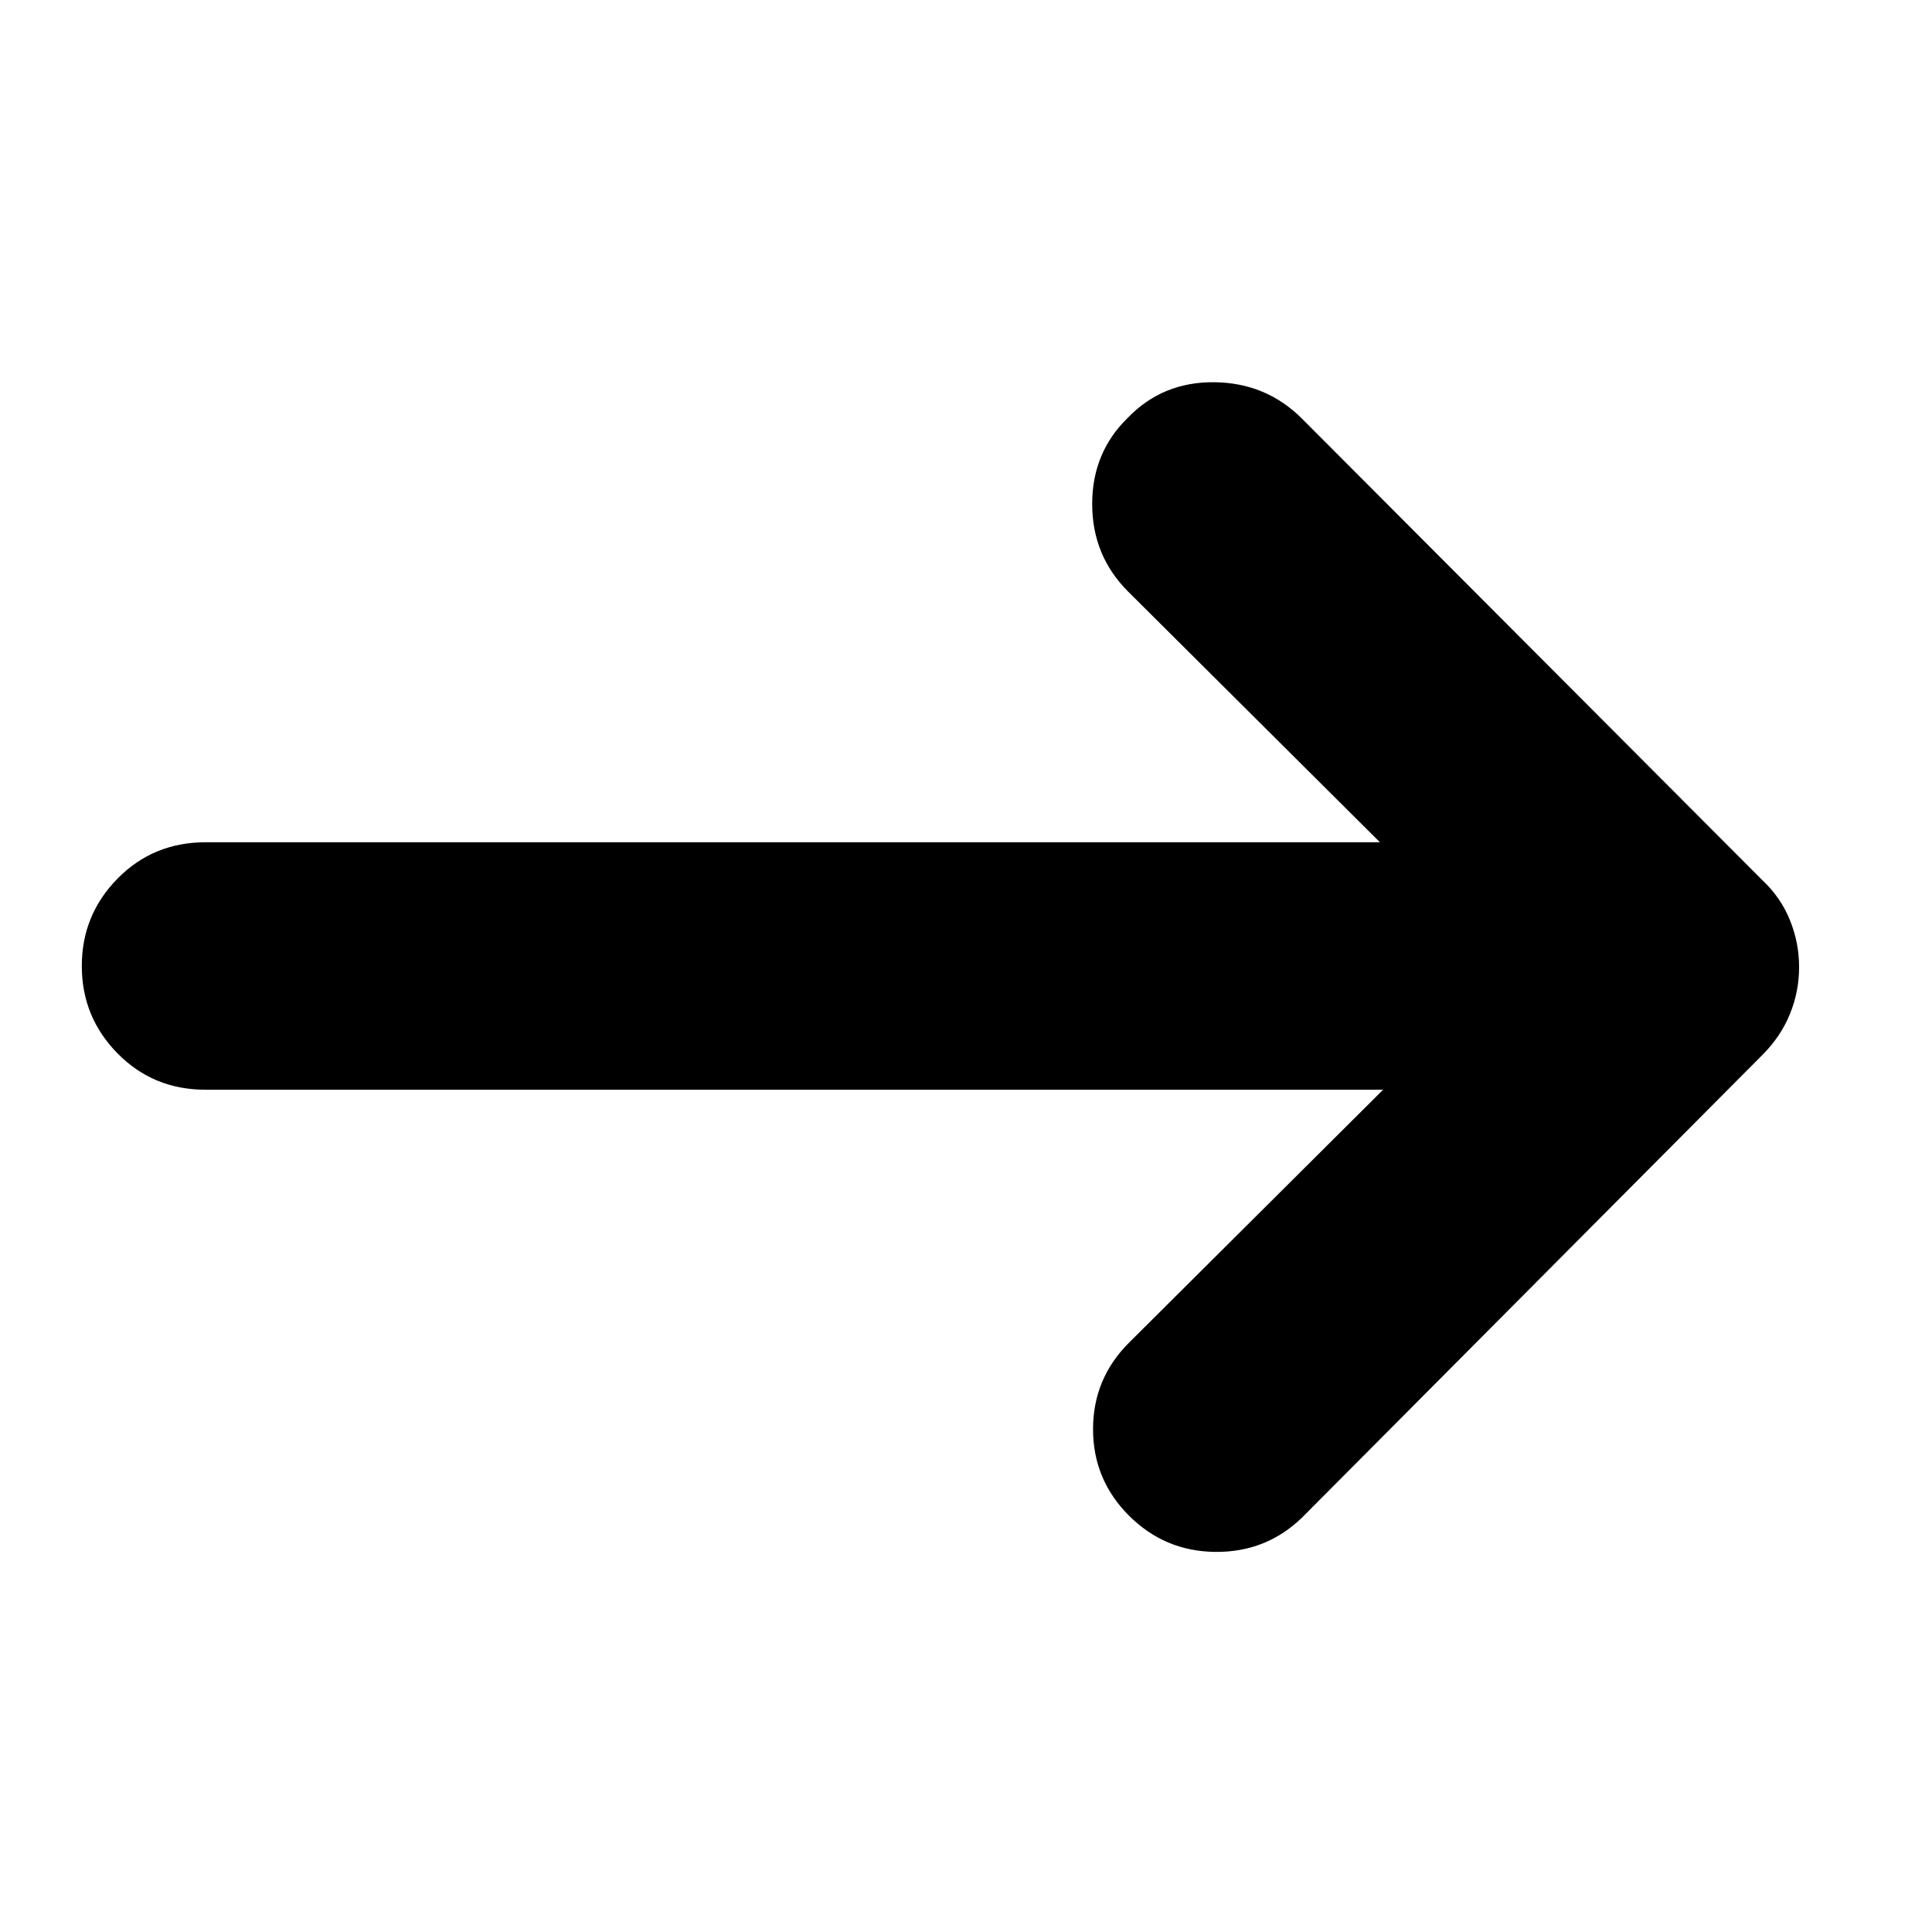 <svg xmlns="http://www.w3.org/2000/svg" height="24" viewBox="0 -960 960 960" width="24"><path d="M687.26-418.52H102.13q-25.96 0-43.72-18.04Q40.65-454.61 40.65-480q0-25.39 17.76-43.44 17.76-18.04 43.72-18.04h583.56L560.52-666.09q-17.82-17.82-17.82-43.5 0-25.67 17.82-42.93 17.26-17.83 42.94-17.55 25.67.29 43.5 18.11L875.7-522.65q9.13 8.56 13.69 19.82 4.57 11.26 4.57 23.4 0 12.13-4.57 23.32-4.56 11.2-13.69 20.33L646.96-205.91q-17.83 17.26-43 17.04-25.18-.22-43-18.04-17.83-17.83-17.83-42.94t17.83-42.93l126.3-125.74Z"/></svg>